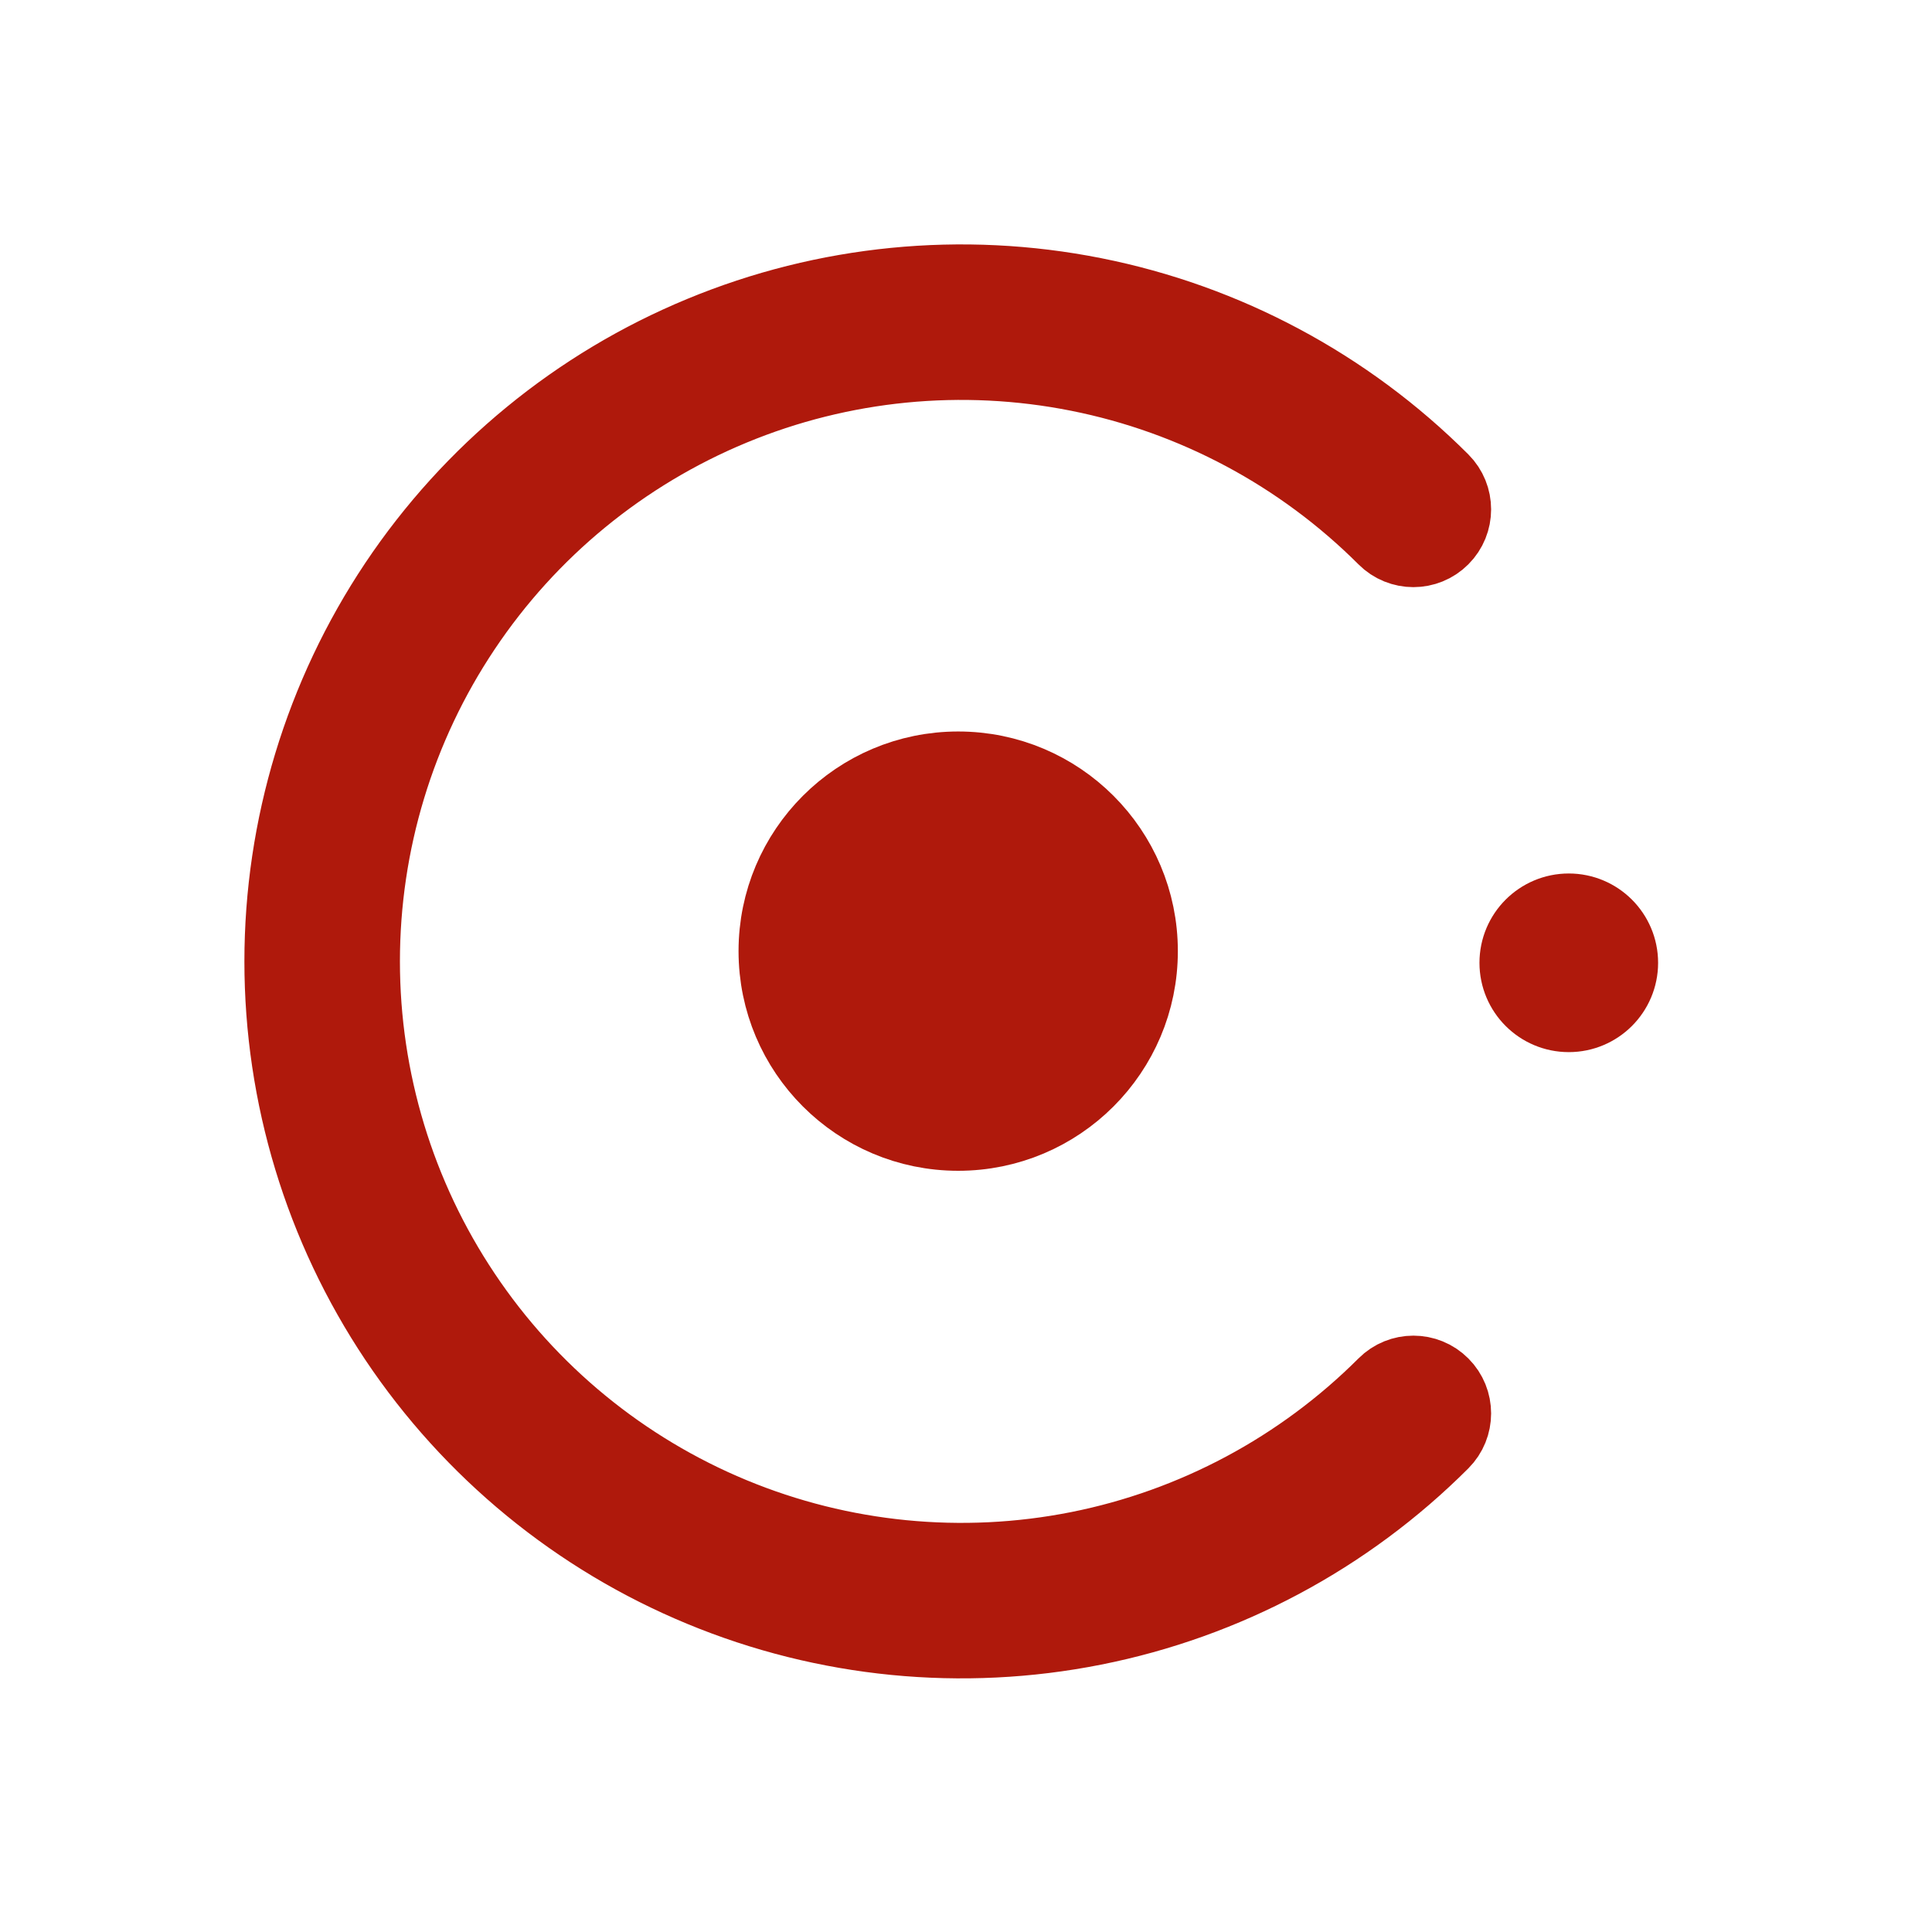 <svg width="26" height="26" viewBox="0 0 26 26" fill="none" xmlns="http://www.w3.org/2000/svg">
<path fill-rule="evenodd" clip-rule="evenodd" d="M18.635 7.241C17.508 6.115 16.073 5.348 14.51 5.037C12.947 4.726 11.327 4.885 9.855 5.495C8.383 6.105 7.125 7.137 6.24 8.462C5.354 9.787 4.882 11.345 4.882 12.938C4.882 14.531 5.354 16.089 6.24 17.414C7.125 18.739 8.383 19.771 9.855 20.381C11.327 20.991 12.947 21.15 14.51 20.84C16.073 20.529 17.508 19.761 18.635 18.635C18.848 18.421 19.194 18.421 19.407 18.635C19.62 18.848 19.62 19.194 19.407 19.407C18.128 20.687 16.498 21.558 14.723 21.911C12.948 22.264 11.109 22.083 9.437 21.39C7.765 20.698 6.337 19.525 5.331 18.021C4.326 16.516 3.789 14.748 3.789 12.938C3.789 11.129 4.326 9.36 5.331 7.855C6.337 6.351 7.765 5.178 9.437 4.486C11.109 3.793 12.948 3.612 14.723 3.965C16.498 4.318 18.128 5.19 19.407 6.469C19.62 6.682 19.62 7.028 19.407 7.241C19.194 7.455 18.848 7.455 18.635 7.241Z" fill="#af190c" stroke="#af190c" stroke-linecap="round"/>
<circle cx="12.895" cy="12.8" r="2.456" fill="#af190c" stroke="#af190c"/>
<circle cx="0.702" cy="0.702" r="0.702" transform="matrix(-1 0 0 1 21.814 12.255)" fill="#af190c" stroke="#af190c"/>
</svg>
